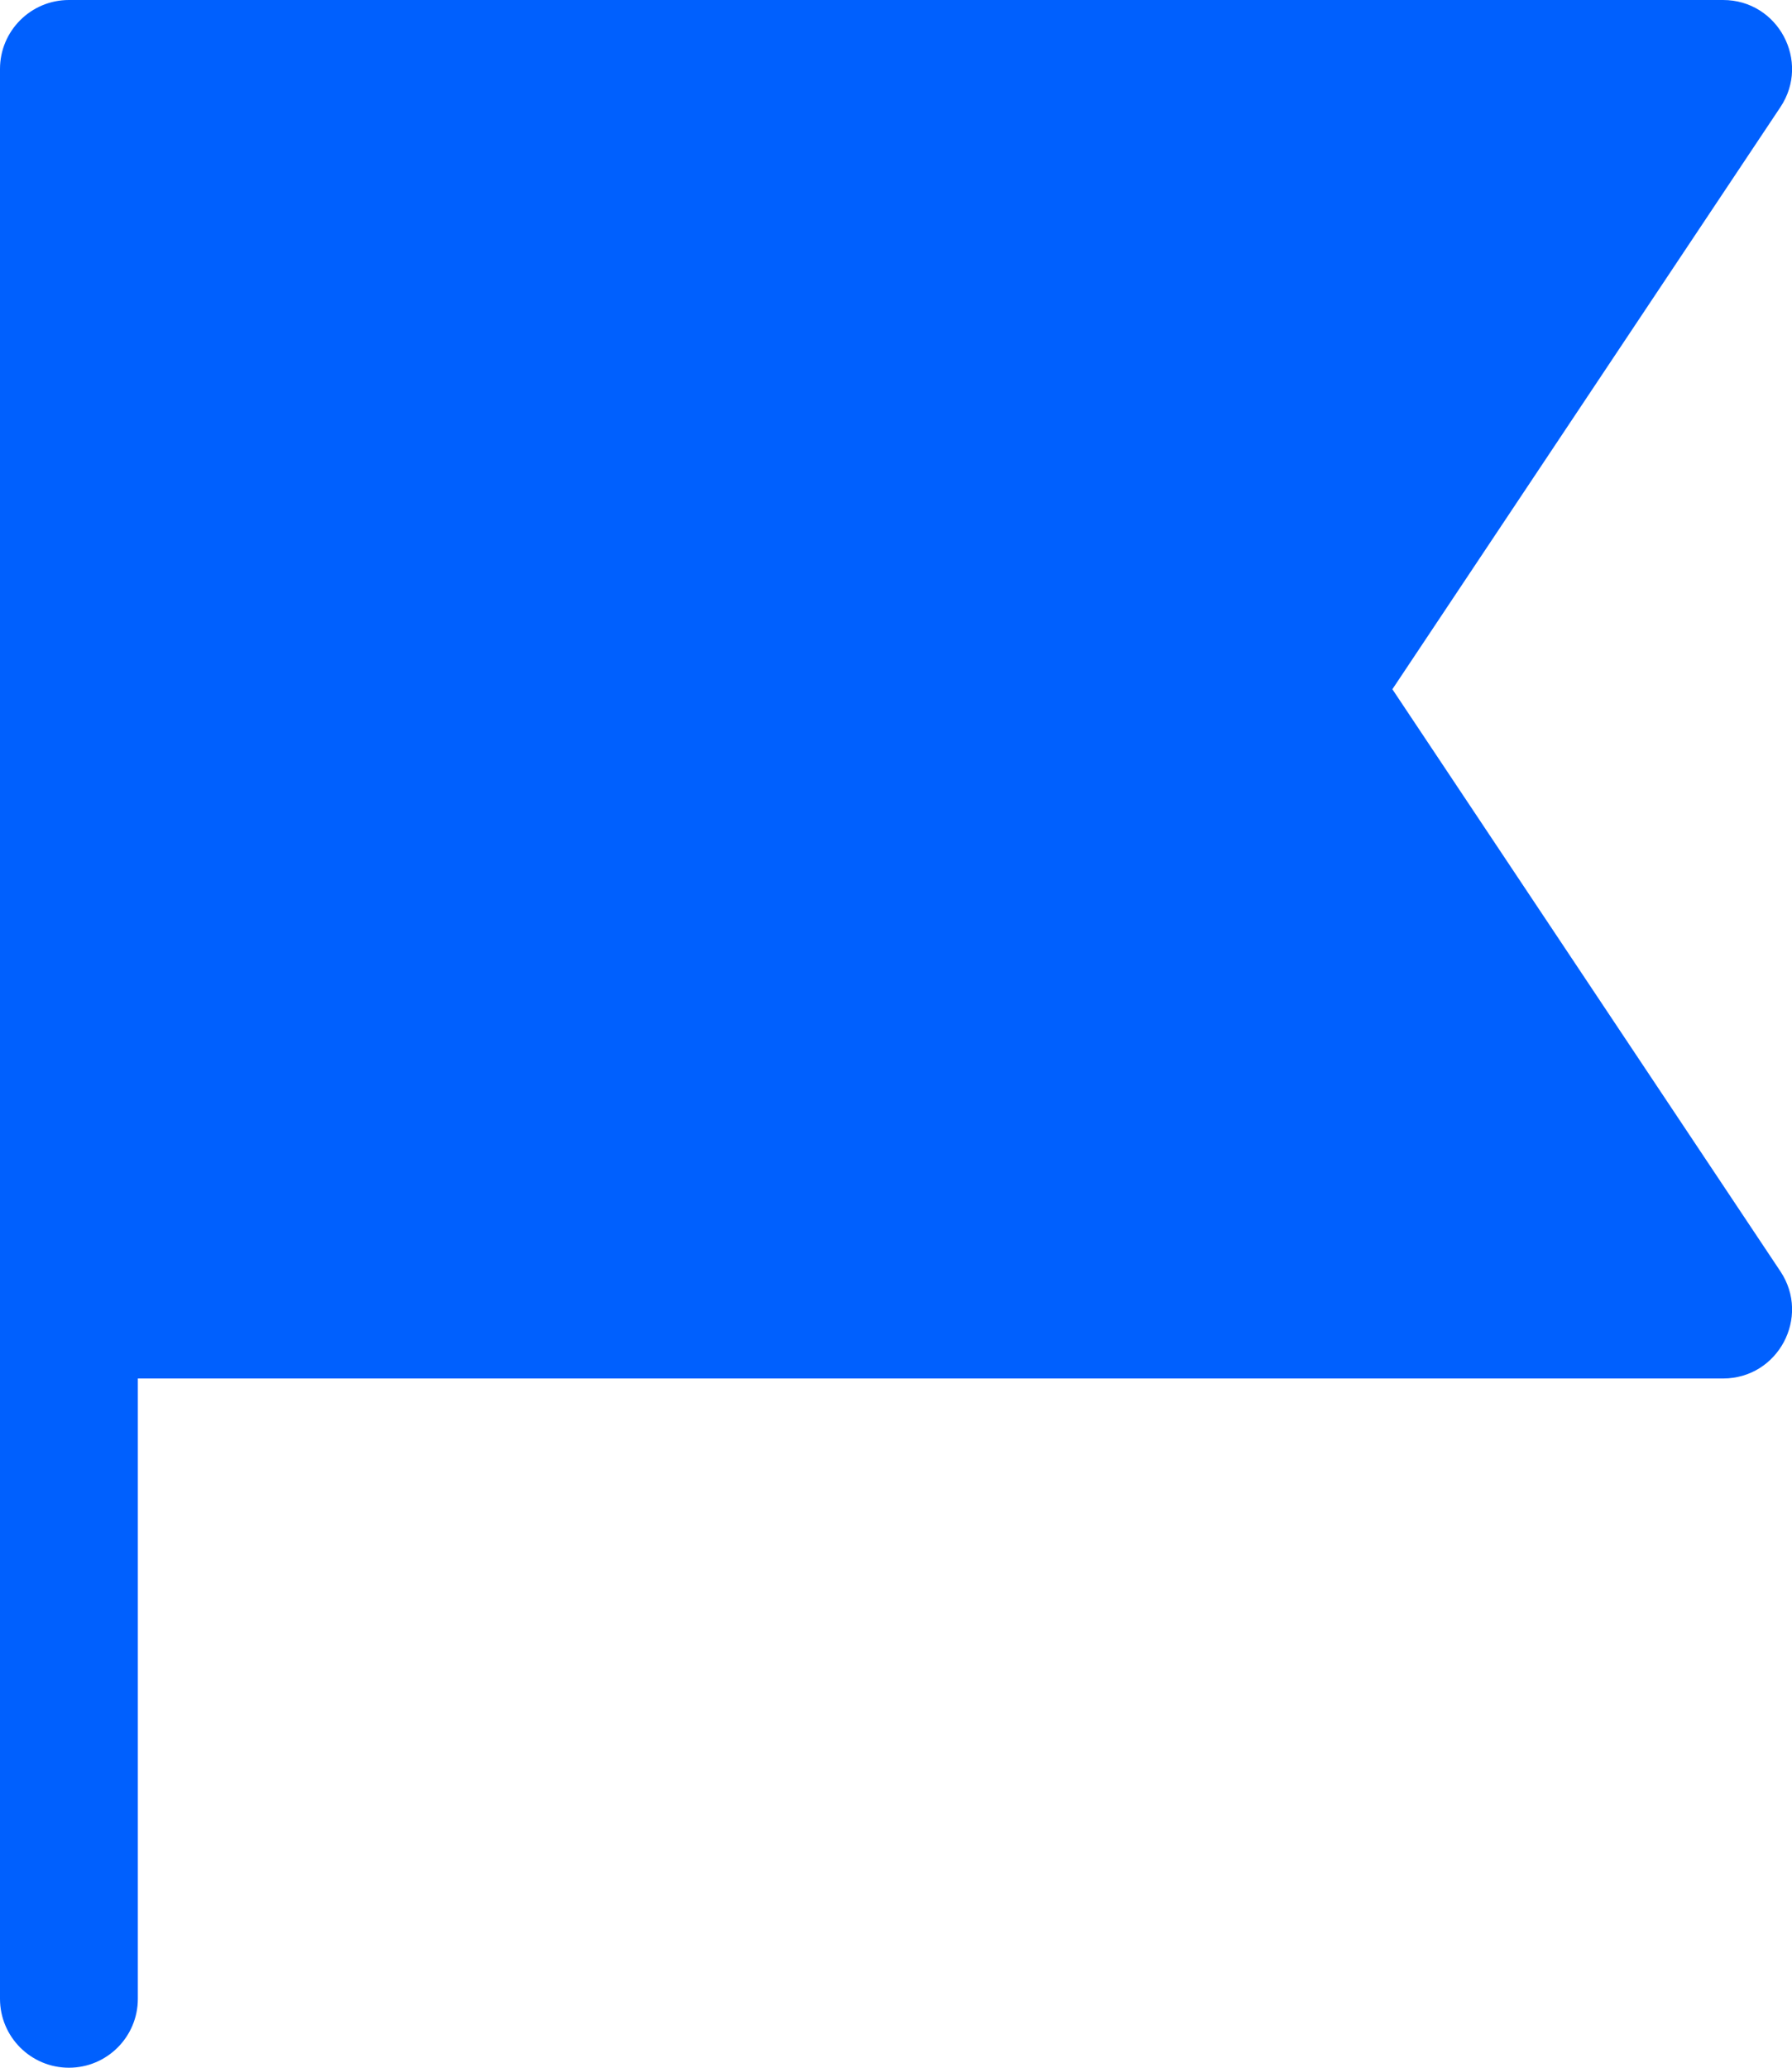 <svg width="13" height="15" viewBox="0 0 13 15" fill="none" xmlns="http://www.w3.org/2000/svg">
<path d="M1 10H12.5C12.899 10 13.137 9.555 12.916 9.223L10.101 5L12.916 0.777C13.137 0.445 12.899 0 12.5 0H0.5C0.224 0 0 0.224 0 0.5V14.5C0 14.776 0.224 15 0.5 15C0.776 15 1 14.776 1 14.5V10Z" fill="#0060FE"/>
</svg>
